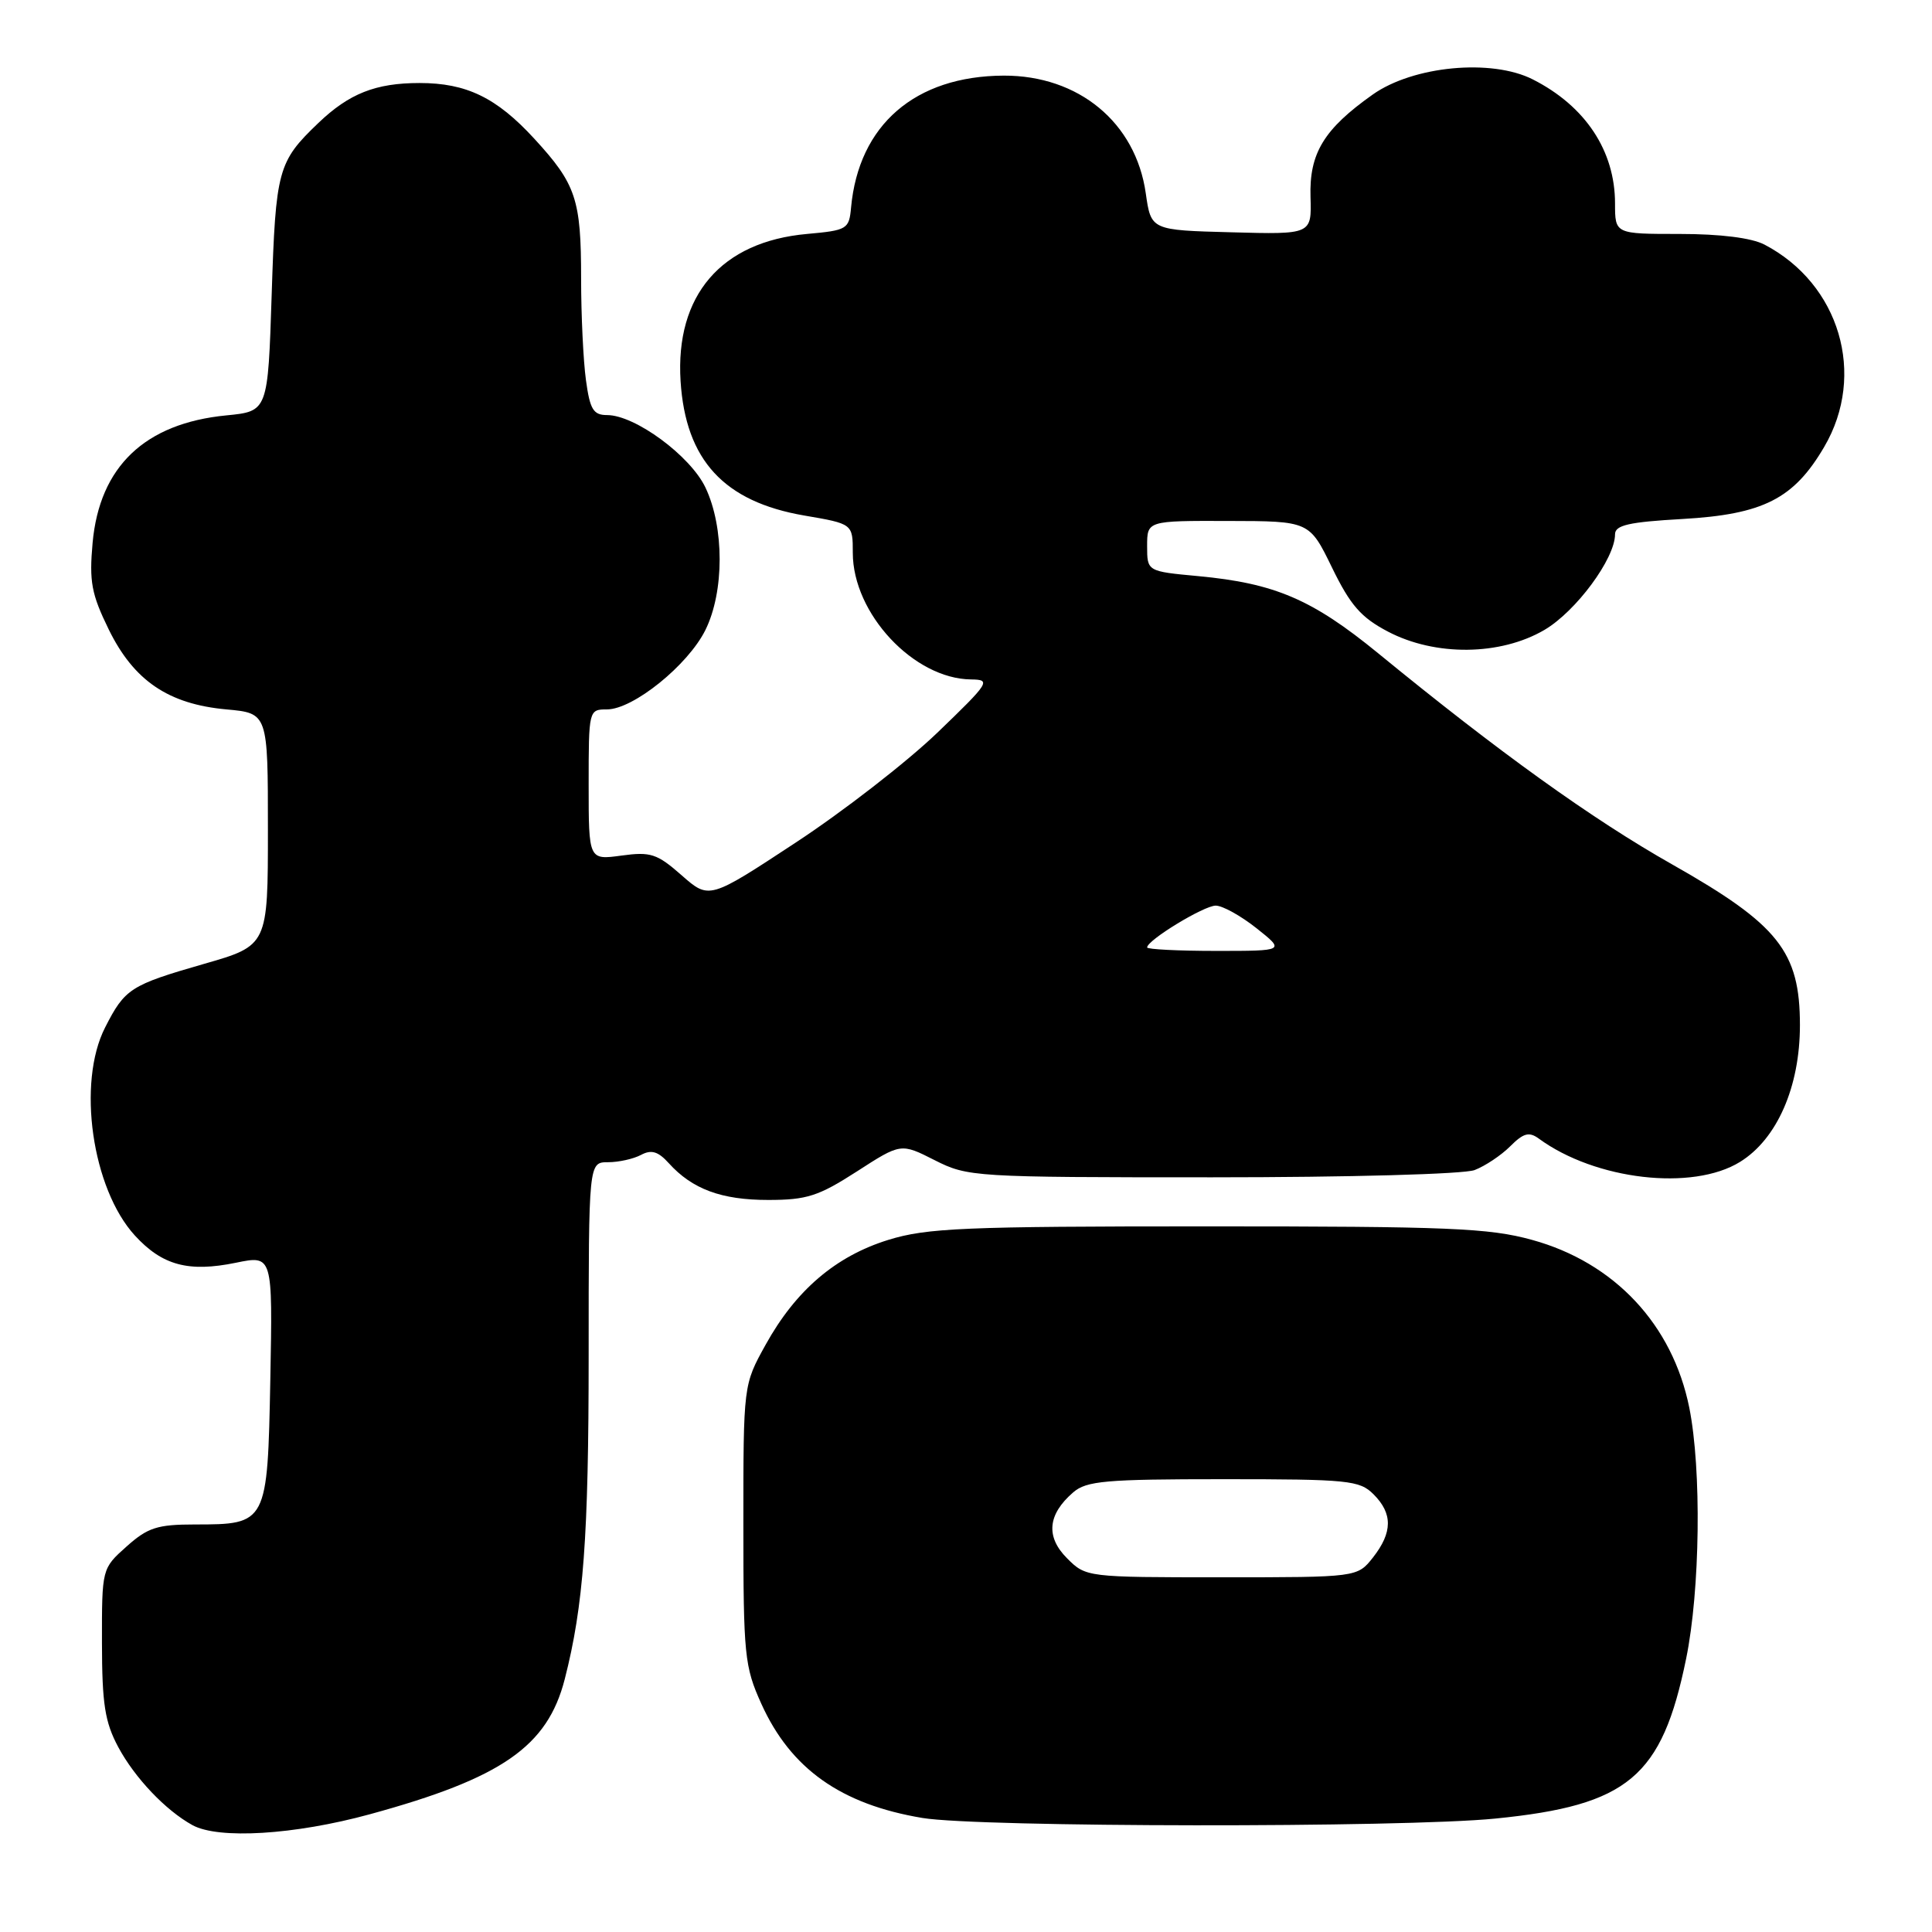 <?xml version="1.0" encoding="UTF-8" standalone="no"?>
<!DOCTYPE svg PUBLIC "-//W3C//DTD SVG 1.1//EN" "http://www.w3.org/Graphics/SVG/1.1/DTD/svg11.dtd" >
<svg xmlns="http://www.w3.org/2000/svg" xmlns:xlink="http://www.w3.org/1999/xlink" version="1.1" viewBox="0 0 256 256">
 <g >
 <path fill="currentColor"
d=" M 49.00 240.40 C 66.49 235.62 72.54 231.43 74.83 222.50 C 77.32 212.78 78.00 203.64 78.00 179.63 C 78.00 154.00 78.00 154.00 80.57 154.00 C 81.98 154.00 83.95 153.56 84.94 153.03 C 86.31 152.30 87.20 152.56 88.62 154.13 C 91.73 157.57 95.59 159.00 101.79 159.00 C 106.90 159.00 108.45 158.50 113.53 155.23 C 119.37 151.46 119.37 151.46 123.85 153.73 C 128.24 155.95 129.04 156.00 160.60 156.00 C 178.80 156.00 193.97 155.58 195.39 155.04 C 196.78 154.51 198.91 153.09 200.11 151.89 C 201.87 150.13 202.61 149.93 203.90 150.87 C 211.39 156.36 224.27 157.85 230.56 153.96 C 235.47 150.93 238.50 144.01 238.50 135.84 C 238.50 126.09 235.66 122.52 221.59 114.55 C 210.95 108.53 198.62 99.67 182.60 86.55 C 173.87 79.41 168.92 77.29 158.78 76.34 C 152.00 75.71 152.00 75.71 152.00 72.36 C 152.00 69.00 152.00 69.00 162.75 69.03 C 173.50 69.05 173.50 69.05 176.50 75.21 C 178.93 80.20 180.34 81.82 183.91 83.69 C 190.18 86.98 198.80 86.89 204.64 83.47 C 208.83 81.01 214.00 74.02 214.00 70.80 C 214.00 69.59 215.82 69.17 222.92 68.77 C 233.63 68.16 237.69 66.10 241.72 59.21 C 247.33 49.65 243.77 37.62 233.80 32.41 C 232.09 31.52 227.97 31.00 222.55 31.00 C 214.00 31.00 214.00 31.00 214.00 26.96 C 214.00 19.98 210.07 14.05 203.10 10.52 C 197.64 7.75 187.26 8.73 181.89 12.53 C 175.42 17.11 173.47 20.31 173.65 26.11 C 173.80 31.07 173.80 31.07 163.16 30.78 C 152.52 30.50 152.52 30.50 151.82 25.61 C 150.49 16.24 142.93 9.99 133.00 10.02 C 121.26 10.07 113.78 16.54 112.77 27.50 C 112.51 30.37 112.26 30.52 106.93 31.00 C 95.56 32.02 89.46 39.13 90.18 50.51 C 90.85 60.97 95.93 66.48 106.57 68.31 C 113.00 69.41 113.00 69.41 113.00 73.25 C 113.00 81.30 121.08 89.95 128.68 90.03 C 131.36 90.06 131.13 90.42 124.20 97.09 C 120.18 100.95 111.74 107.51 105.43 111.65 C 93.97 119.19 93.97 119.19 90.32 115.98 C 87.06 113.11 86.21 112.84 82.34 113.37 C 78.00 113.96 78.00 113.96 78.00 103.98 C 78.00 94.09 78.02 94.00 80.42 94.00 C 83.90 94.00 91.16 88.14 93.47 83.48 C 95.98 78.41 95.99 69.89 93.48 64.61 C 91.49 60.41 84.15 55.00 80.44 55.00 C 78.62 55.00 78.17 54.26 77.64 50.36 C 77.29 47.81 77.00 41.76 77.00 36.93 C 77.00 26.39 76.34 24.41 70.78 18.36 C 65.79 12.93 61.80 11.00 55.60 11.00 C 49.78 11.00 46.26 12.39 42.17 16.31 C 36.82 21.43 36.53 22.49 36.00 39.00 C 35.50 54.50 35.50 54.50 30.00 55.04 C 19.20 56.09 13.19 61.82 12.27 71.93 C 11.81 77.07 12.11 78.71 14.41 83.41 C 17.73 90.19 22.31 93.30 30.00 94.00 C 35.50 94.50 35.50 94.50 35.50 109.89 C 35.50 125.29 35.50 125.29 27.00 127.73 C 17.28 130.53 16.55 130.99 13.93 136.14 C 10.18 143.48 12.19 157.50 17.87 163.71 C 21.50 167.67 24.97 168.61 31.26 167.32 C 36.13 166.32 36.13 166.32 35.82 182.74 C 35.45 201.90 35.40 202.00 25.82 202.00 C 20.84 202.00 19.58 202.41 16.77 204.92 C 13.50 207.84 13.50 207.84 13.51 217.67 C 13.52 225.80 13.90 228.19 15.67 231.50 C 17.87 235.59 21.93 239.87 25.50 241.84 C 28.96 243.74 39.02 243.13 49.00 240.40 Z  M 198.14 240.97 C 215.75 239.21 220.21 235.48 223.42 219.79 C 225.28 210.71 225.48 194.72 223.84 186.53 C 221.62 175.51 213.92 167.29 203.00 164.29 C 197.31 162.72 191.96 162.50 160.00 162.50 C 127.75 162.50 122.83 162.71 117.71 164.29 C 110.73 166.45 105.44 170.97 101.44 178.20 C 98.50 183.50 98.50 183.50 98.50 202.00 C 98.50 219.33 98.65 220.83 100.88 225.76 C 104.77 234.37 111.43 239.09 122.23 240.89 C 129.74 242.14 185.81 242.20 198.14 240.97 Z  M 152.00 125.54 C 152.00 124.58 159.53 120.00 161.09 120.00 C 161.99 120.00 164.42 121.35 166.50 123.00 C 170.28 126.00 170.28 126.00 161.14 126.00 C 156.11 126.00 152.00 125.79 152.00 125.54 Z  M 141.39 206.48 C 138.54 203.63 138.82 200.67 142.20 197.75 C 143.96 196.22 146.51 196.00 162.11 196.00 C 178.67 196.00 180.15 196.15 182.00 198.00 C 184.56 200.56 184.53 203.05 181.93 206.37 C 179.85 209.00 179.85 209.00 161.88 209.00 C 144.01 209.00 143.89 208.99 141.39 206.48 Z "/>
</g>
</svg>